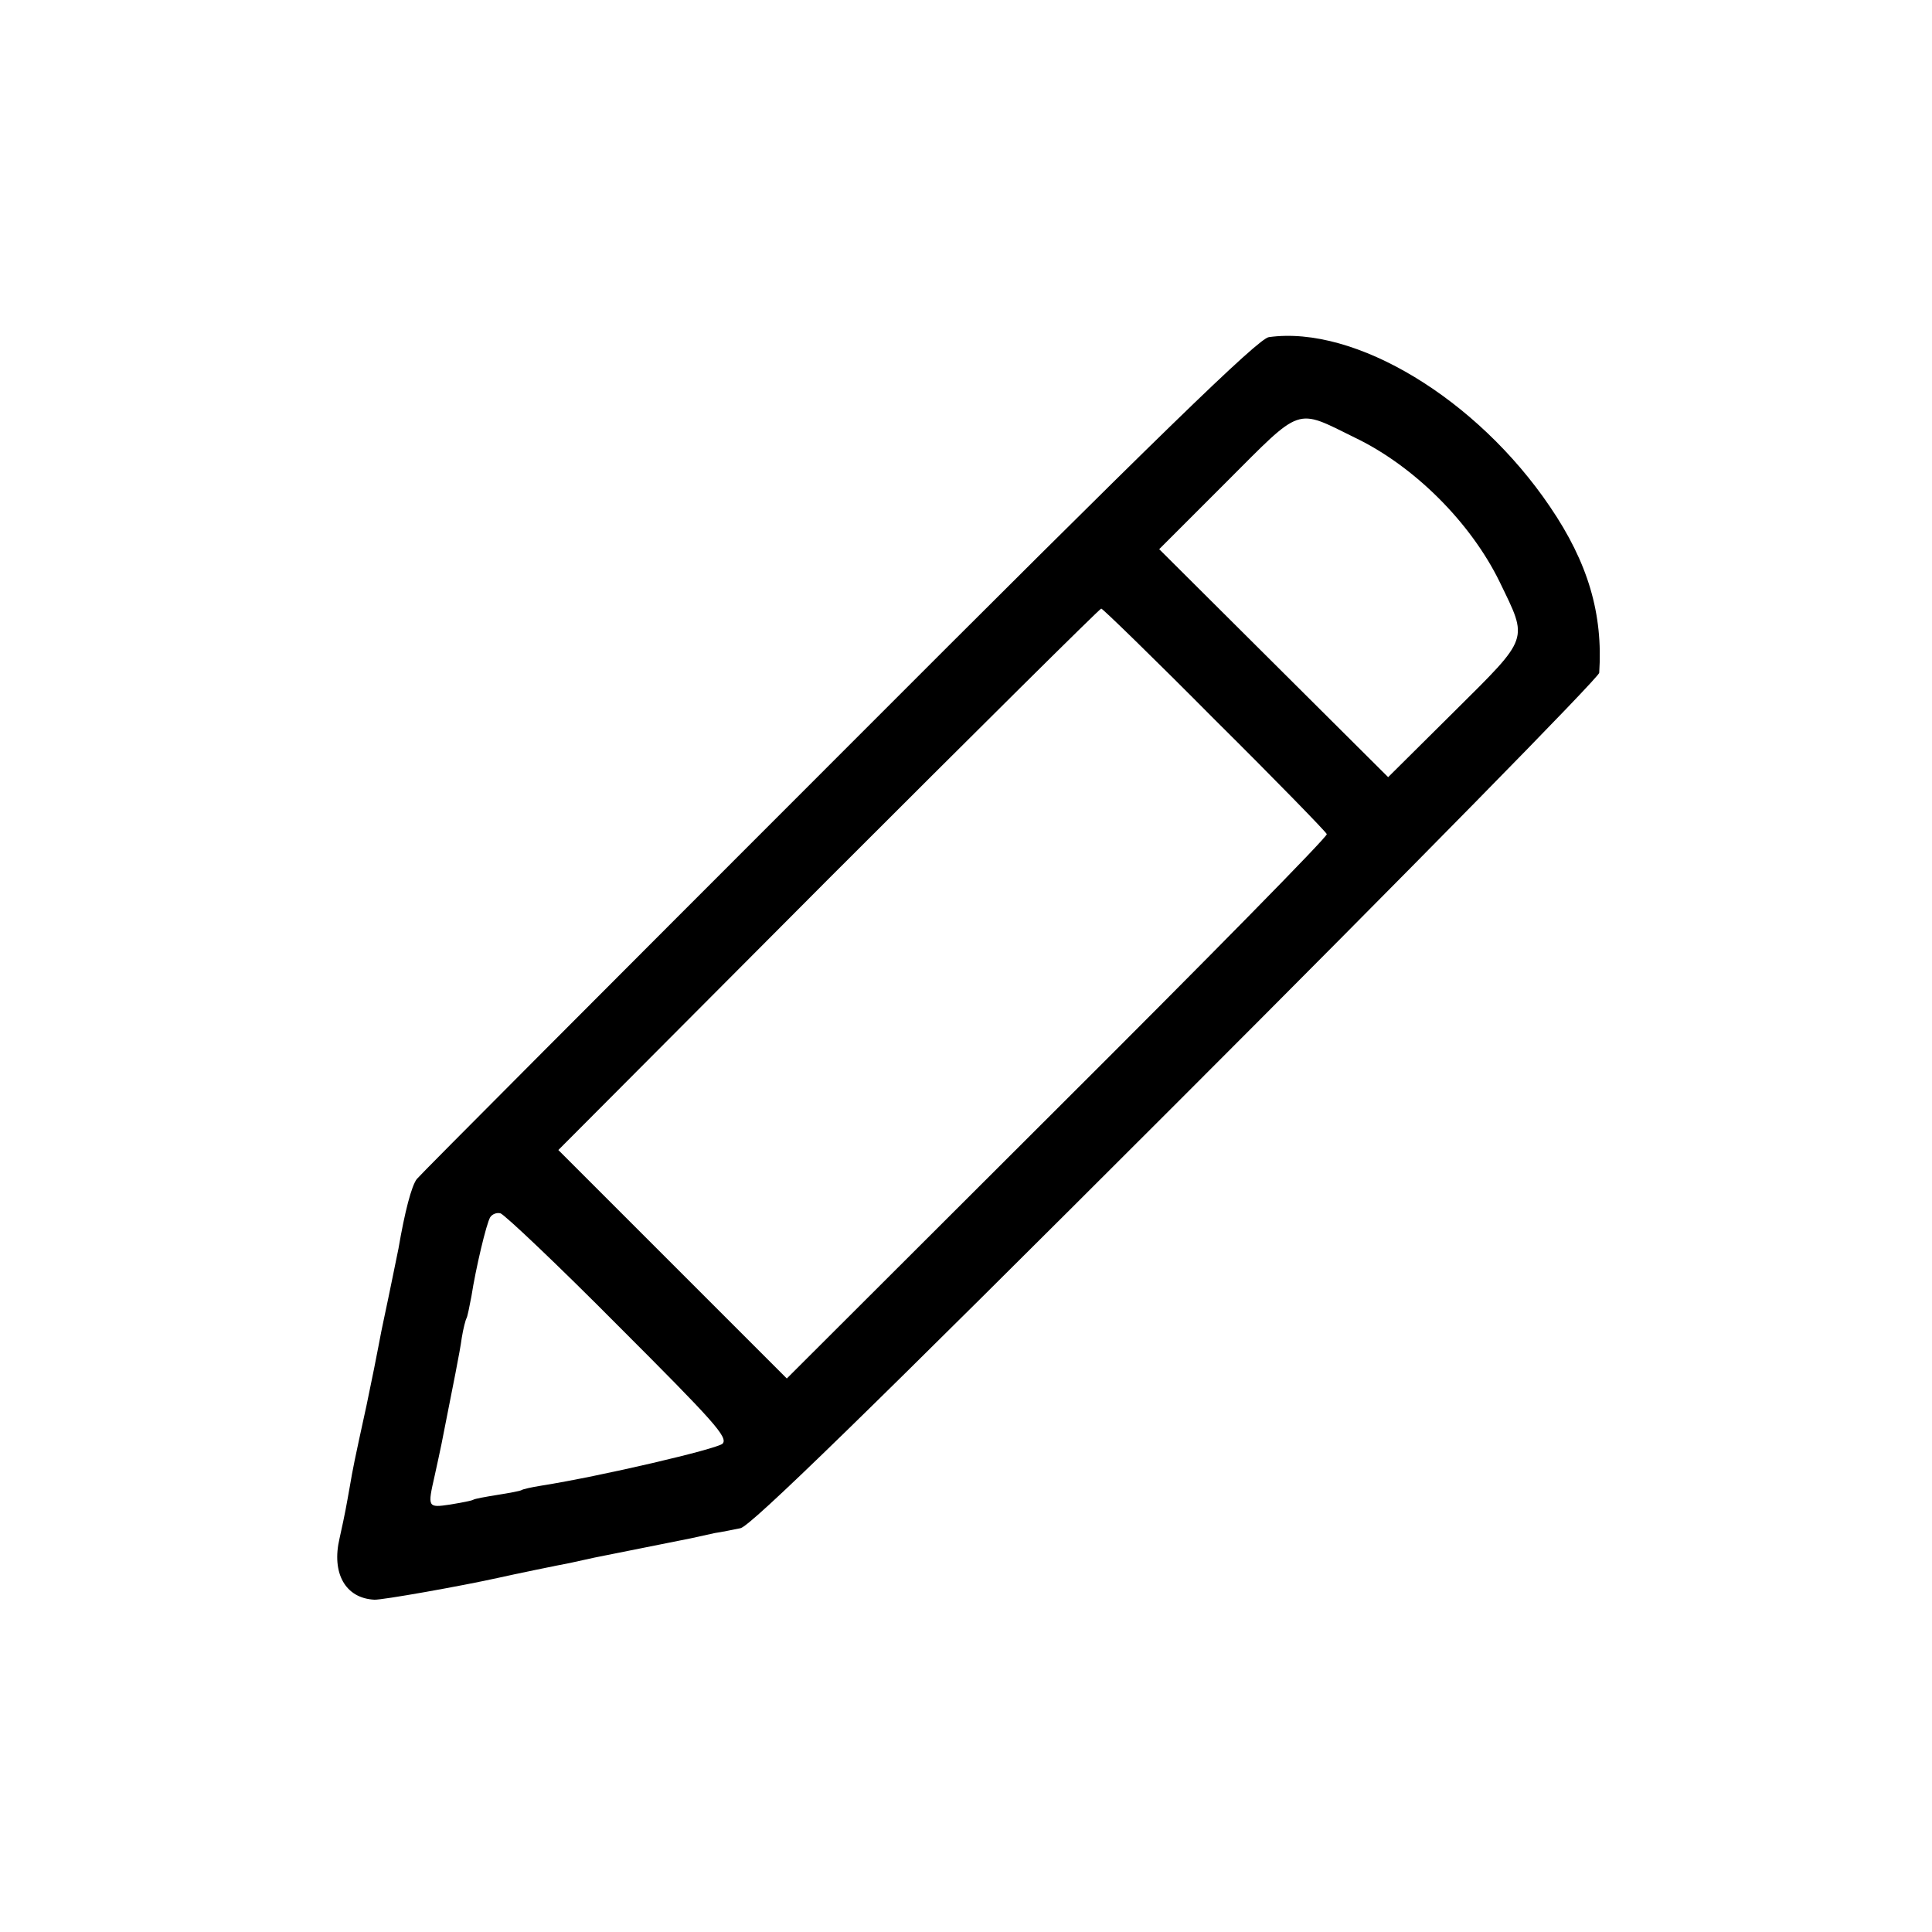 <?xml version="1.0" standalone="no"?>
<!DOCTYPE svg PUBLIC "-//W3C//DTD SVG 20010904//EN"
 "http://www.w3.org/TR/2001/REC-SVG-20010904/DTD/svg10.dtd">
<svg version="1.0" xmlns="http://www.w3.org/2000/svg"
 width="400pt" height="400pt" viewBox="0 0 400 400"
 preserveAspectRatio="xMidYMid meet">
<g transform="translate(0,400) scale(0.1,-0.1)"
fill="#000000" stroke="none">
<path d="M2627 3302 c-22 -3 -223 -198 -890 -866 -474 -474 -868 -869 -874
-877 -11 -14 -25 -68 -38 -144 -4 -19 -19 -94 -30 -145 -3 -14 -8 -38 -11 -55
-3 -16 -14 -72 -25 -124 -26 -119 -28 -129 -35 -170 -7 -39 -9 -52 -21 -106
-17 -72 12 -124 72 -127 15 -1 179 28 260 46 26 6 123 26 145 30 14 3 36 8 50
11 14 3 36 7 50 10 14 3 36 7 50 10 14 3 36 7 50 10 14 3 36 7 50 10 14 3 36
8 50 11 14 2 38 7 53 10 21 4 263 240 903 880 481 481 875 882 875 891 8 122
-23 228 -102 344 -151 223 -403 376 -582 351z m178 -208 c123 -59 240 -176
300 -299 59 -122 63 -112 -94 -268 l-137 -136 -237 236 -237 236 139 139 c158
158 142 153 266 92z m-290 -584 c127 -126 231 -233 232 -237 2 -5 -249 -260
-558 -568 l-560 -559 -237 237 -236 236 559 561 c308 308 562 560 565 560 3 0
109 -103 235 -230z m-1235 -1255 c198 -198 228 -231 216 -244 -12 -11 -250
-67 -376 -87 -19 -3 -37 -7 -40 -9 -3 -2 -25 -6 -50 -10 -25 -4 -47 -8 -50
-10 -3 -2 -24 -6 -48 -10 -47 -7 -47 -6 -32 60 5 22 11 51 14 65 25 127 38
190 42 220 3 19 8 38 10 41 2 4 6 24 10 45 9 58 31 151 39 164 4 6 13 10 21 8
8 -2 118 -106 244 -233z"/>
</g>
</svg>

